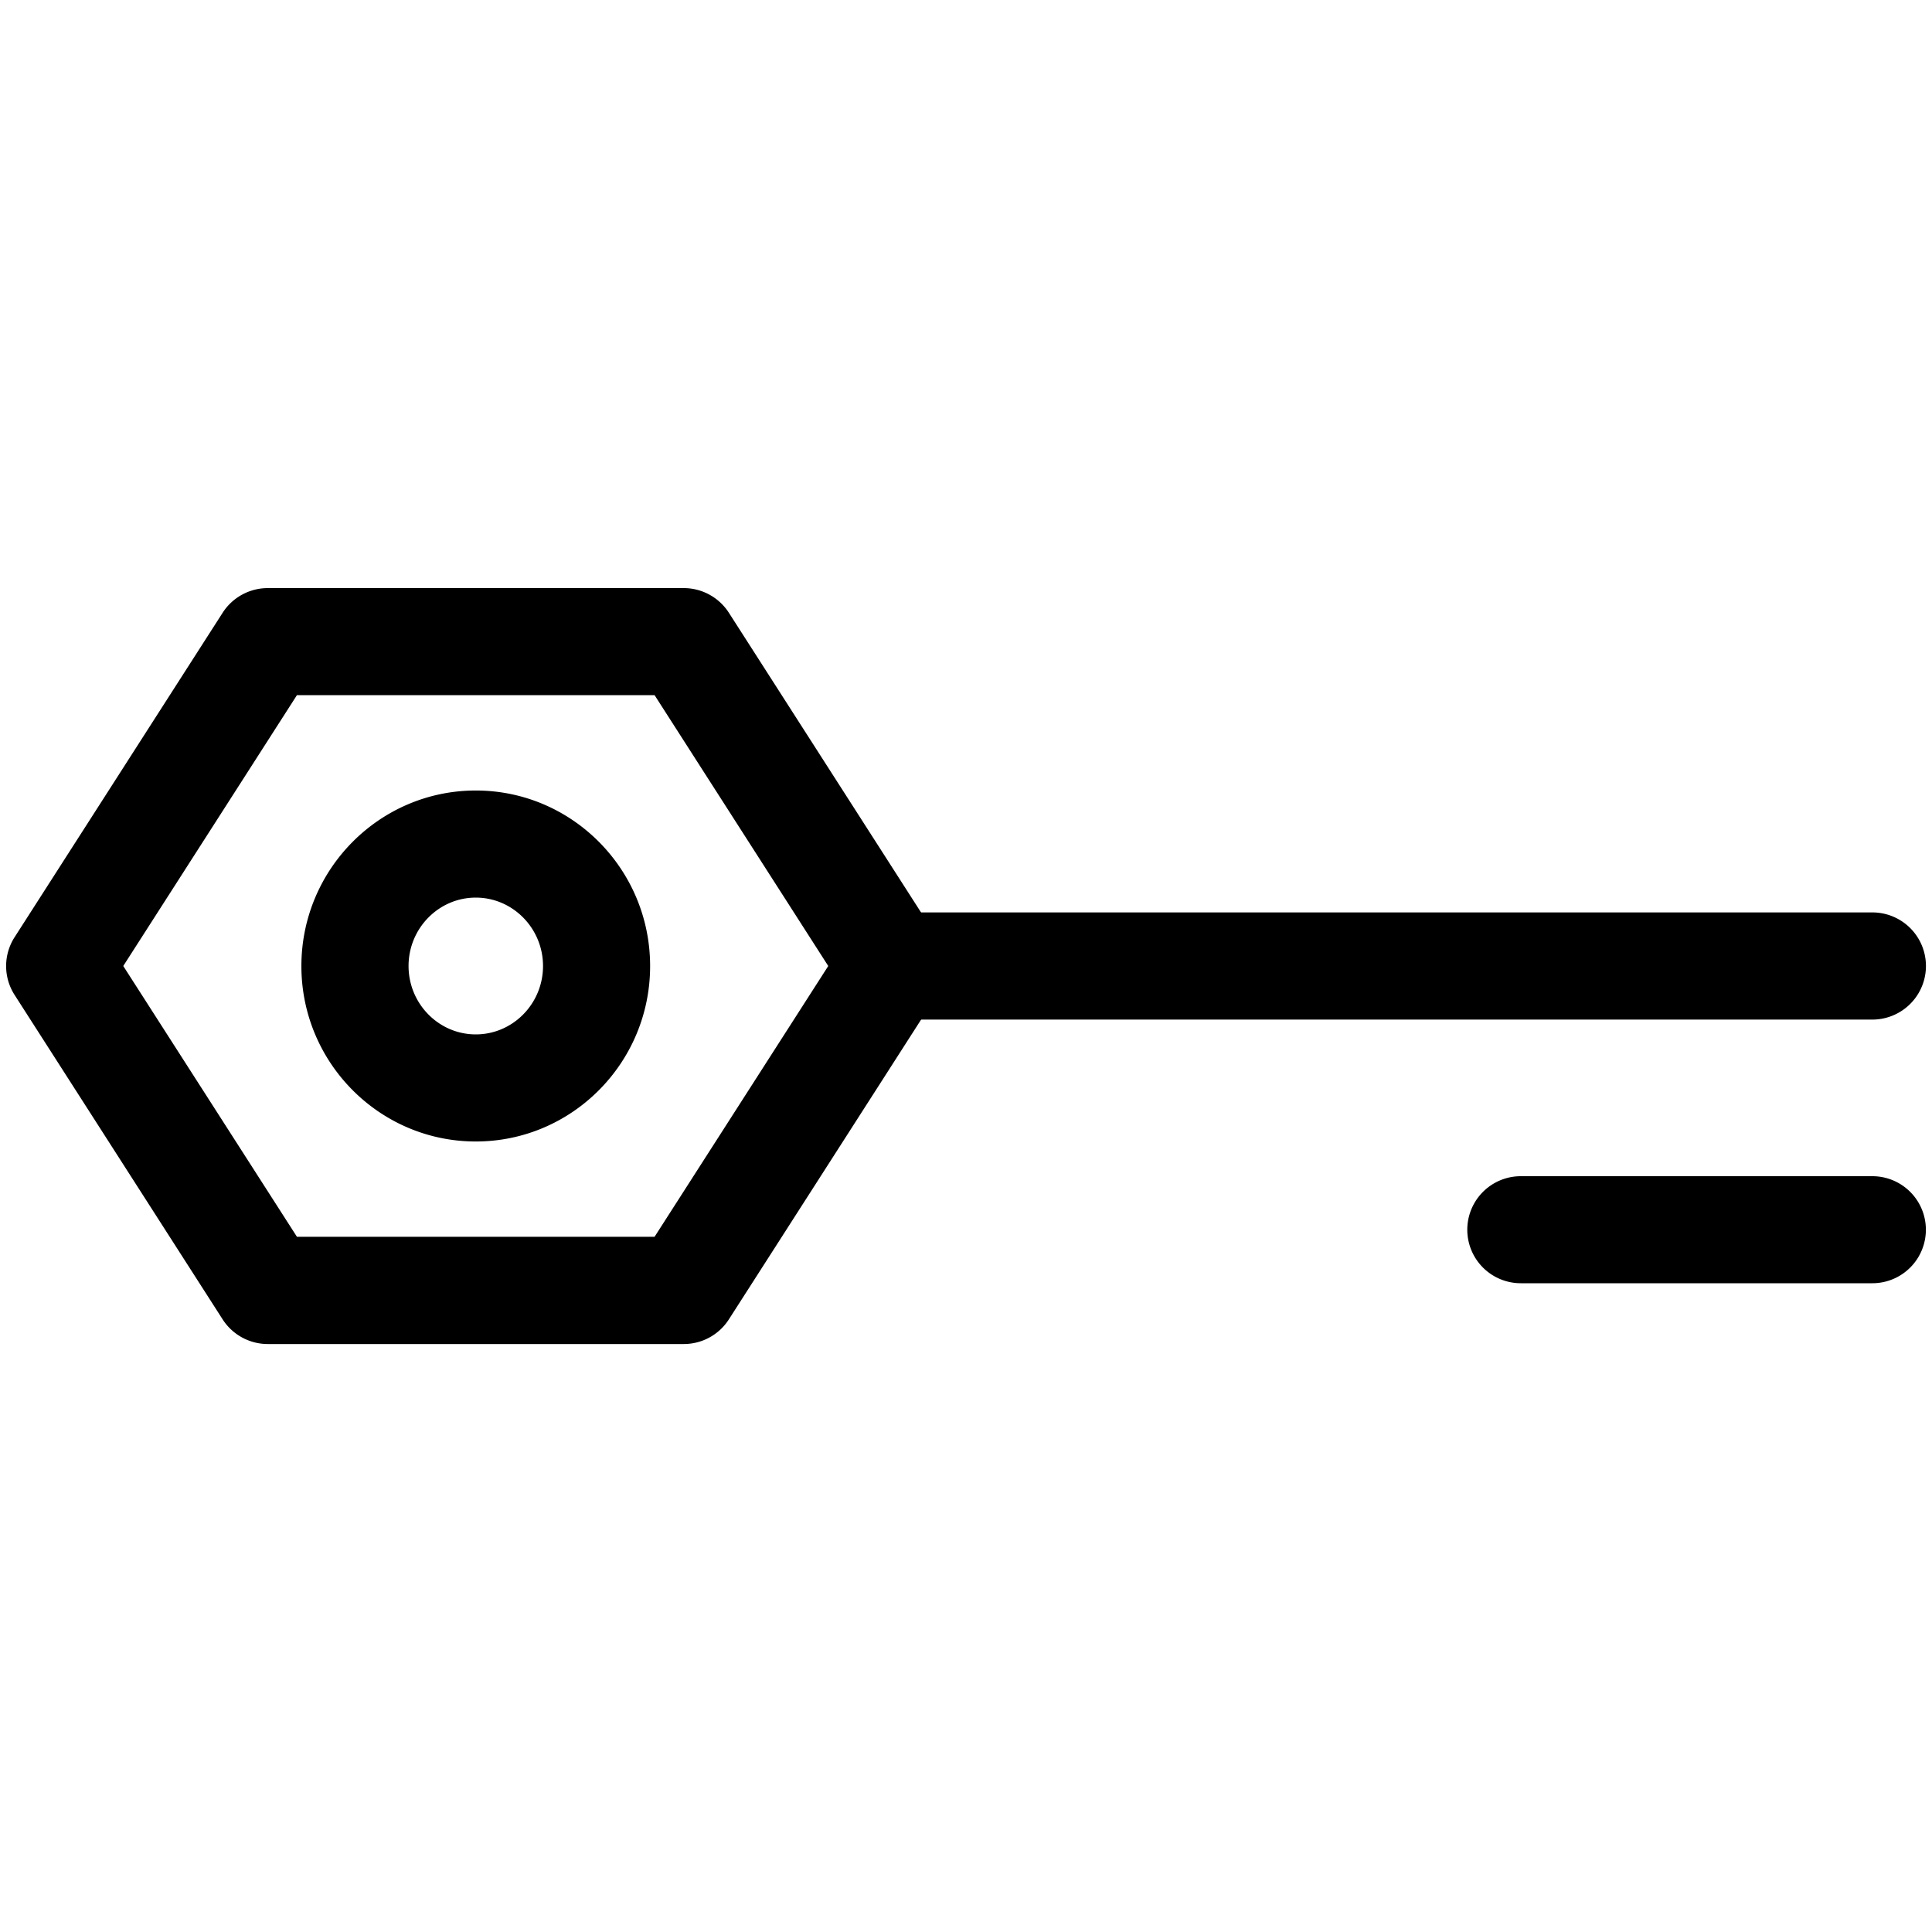<svg xmlns="http://www.w3.org/2000/svg" width="30" height="30" viewBox="405.945 282.64 30 30"><path d="M435.019 298.472h-15.007a.832.832 0 0 1 0-1.664h15.007a.832.832 0 0 1 0 1.664z"/><path d="M416.563 303.51h-6.461a.833.833 0 0 1-.7-.383l-3.23-5.037a.83.83 0 0 1 0-.898l3.23-5.037a.833.833 0 0 1 .7-.383h6.461c.283 0 .547.145.7.383l3.23 5.037a.83.83 0 0 1 0 .898l-3.23 5.037a.832.832 0 0 1-.7.383zm-6.007-1.665h5.553l2.697-4.205-2.697-4.206h-5.553l-2.697 4.206 2.697 4.205z"/><path d="M413.333 300.365c-1.493 0-2.708-1.221-2.708-2.724s1.214-2.726 2.708-2.726 2.707 1.222 2.707 2.726-1.214 2.724-2.707 2.724zm0-3.787c-.576 0-1.044.477-1.044 1.062 0 .585.468 1.062 1.044 1.062.576 0 1.044-.477 1.044-1.062 0-.585-.469-1.062-1.044-1.062zm21.686 5.988h-5.459a.831.831 0 0 1 0-1.662h5.459a.83.83 0 1 1 0 1.662z"/></svg>
